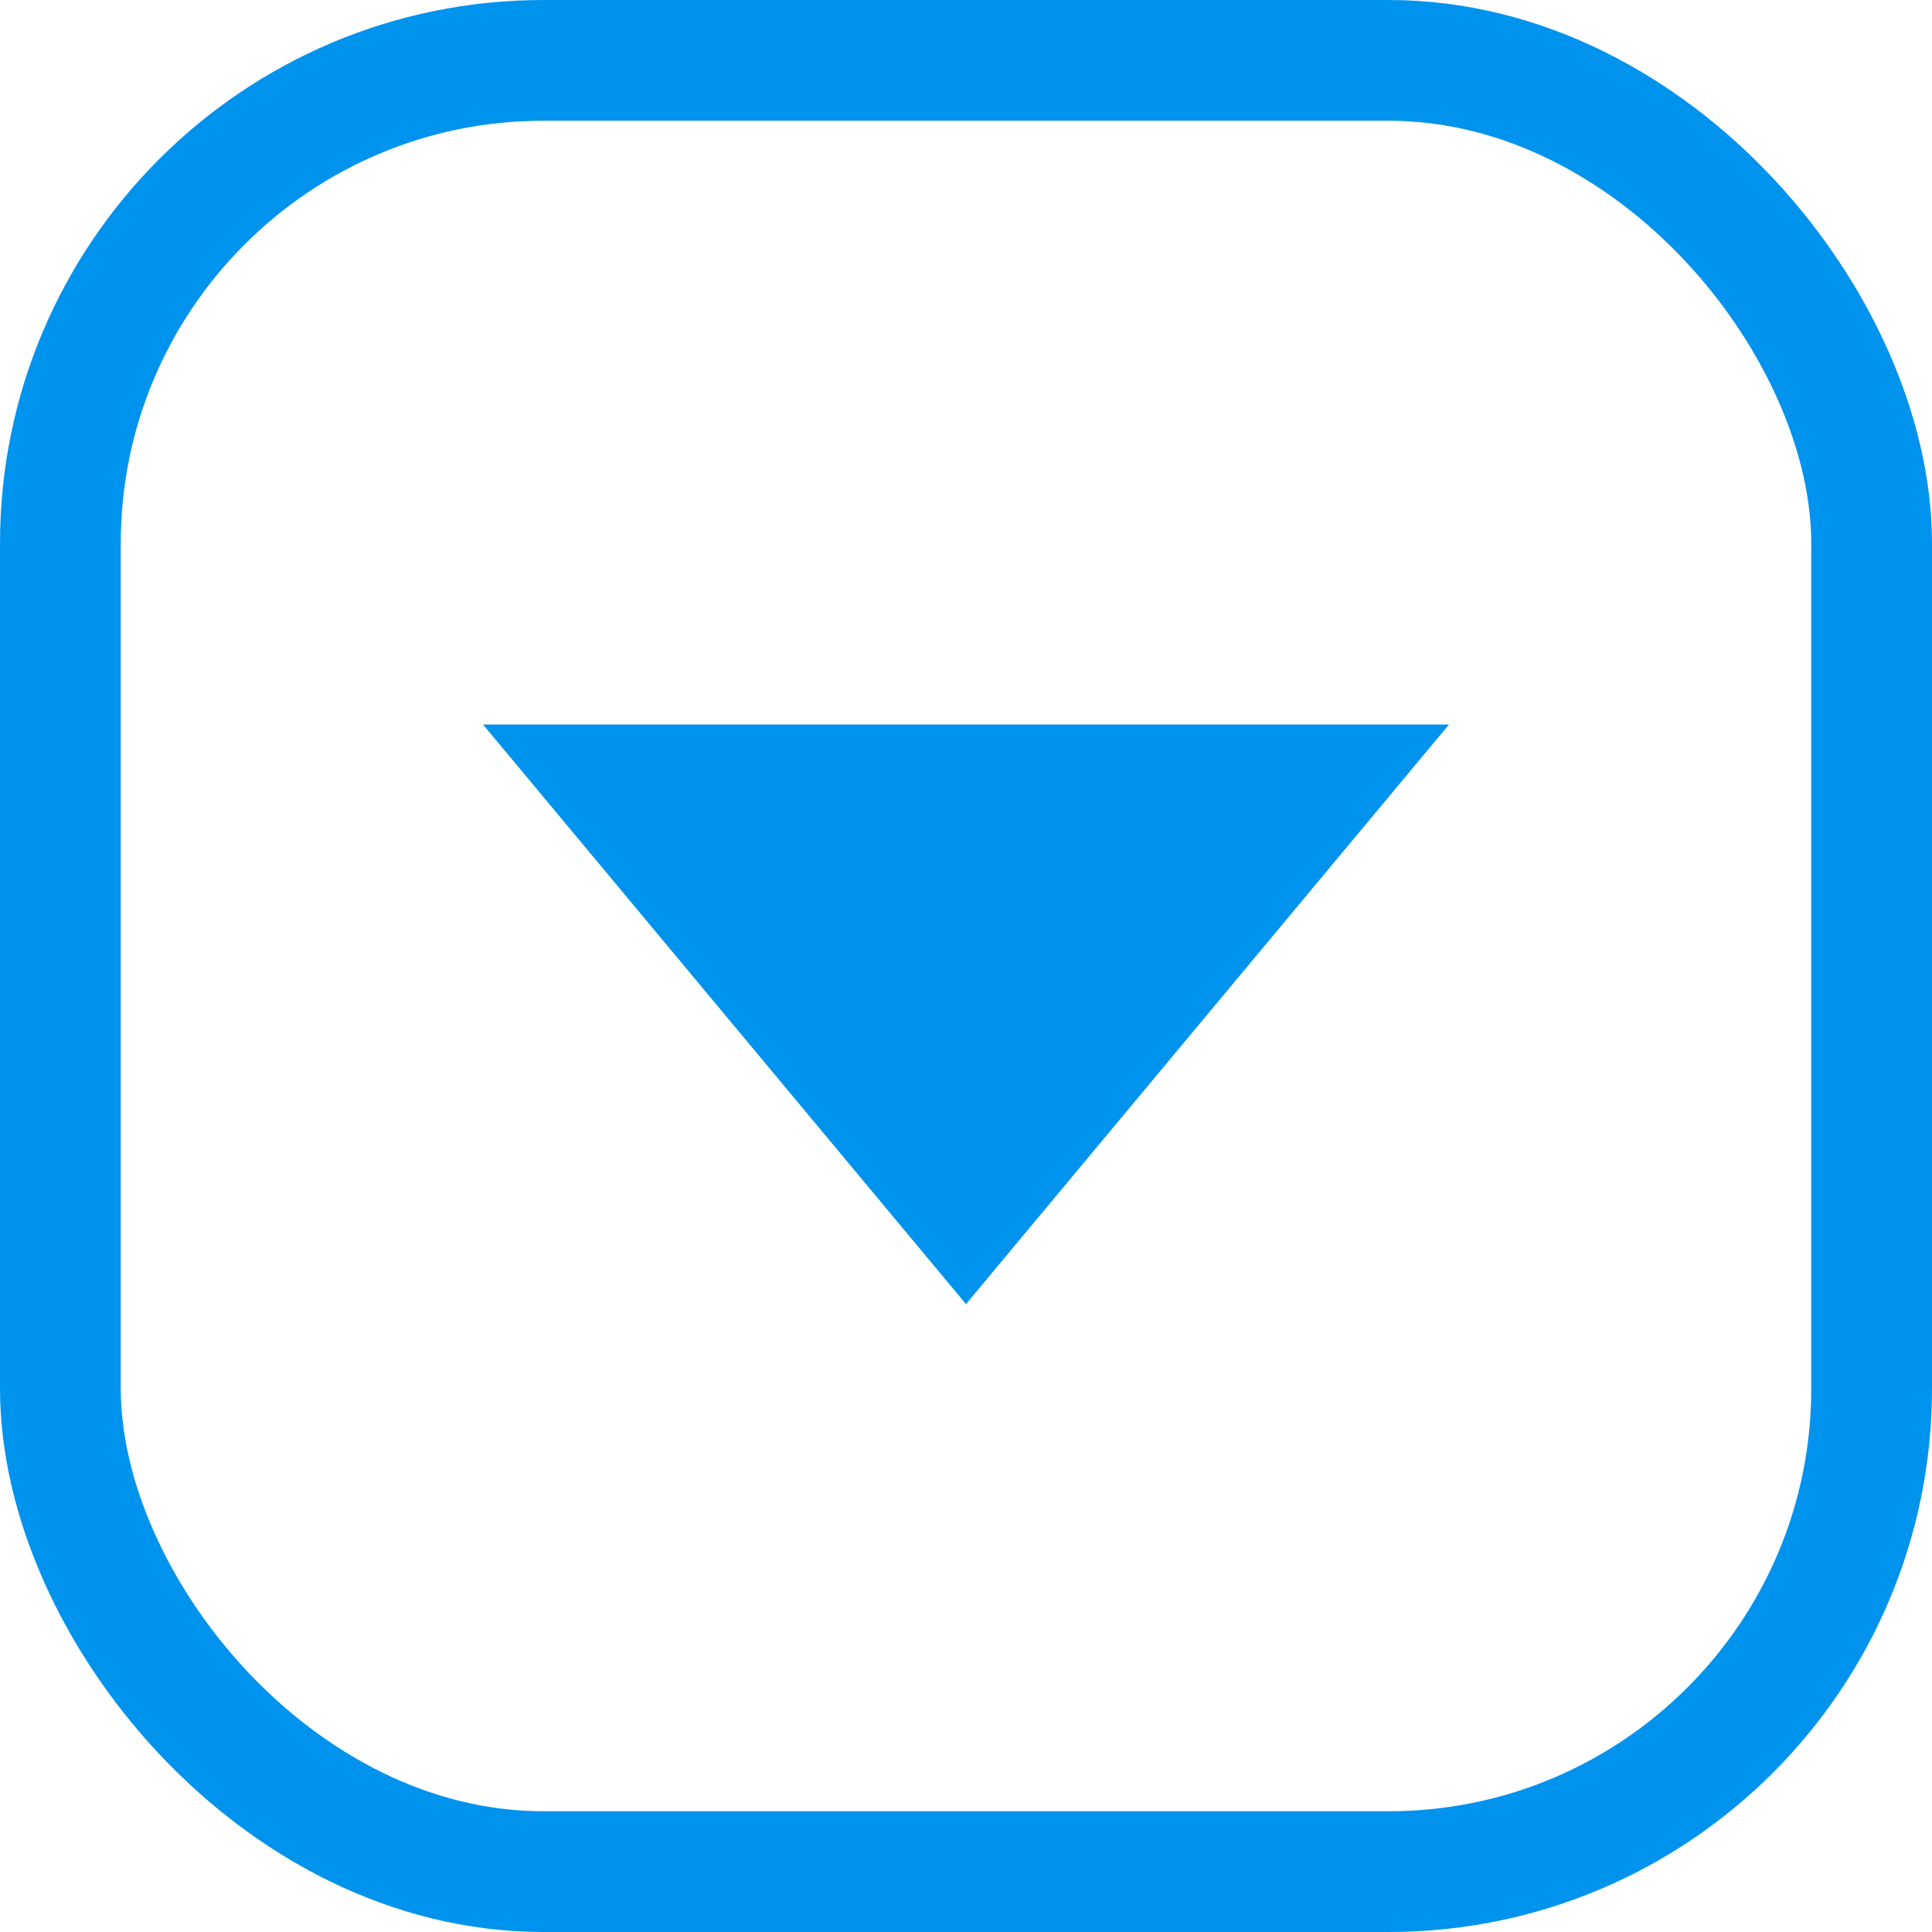<?xml version="1.0" encoding="UTF-8"?>
<svg width="16px" height="16px" viewBox="0 0 16 16" version="1.1" xmlns="http://www.w3.org/2000/svg" xmlns:xlink="http://www.w3.org/1999/xlink">
    <!-- Generator: Sketch 46.2 (44496) - http://www.bohemiancoding.com/sketch -->
    <title>Icon_checkbox_drop_down_buue</title>
    <desc>Created with Sketch.</desc>
    <defs>
        <polygon id="path-1" points="0 0 4 4.8 8 0 0 0"></polygon>
    </defs>
    <g id="样式整理概览" stroke="none" stroke-width="1" fill="none" fill-rule="evenodd">
        <g id="组件5：列表" transform="translate(-321, -2161)">
            <g id="9" transform="translate(56, 2102)">
                <g id="Table-/-Type-1-/-Title" transform="translate(0, 42)">
                    <g id="中" transform="translate(178, 0)">
                        <g id="Table-/-Title-/-Type-1">
                            <g id="Checkboxes-/-Checkbox-Empty" transform="translate(86, 16)">
                                <g id="Icon_checkbox_drop_down_buue">
                                    <rect id="Stroke" stroke="#0093EE" x="1.5" y="1.5" width="15" height="15" rx="4"></rect>
                                    <g id="Arrows-/-Type-1-/-Down-/-Blue" transform="translate(5, 7)">
                                        <mask id="mask-2" fill="white">
                                            <use xlink:href="#path-1"></use>
                                        </mask>
                                        <use id="Page-1-Copy" fill="#0093EE" fill-rule="evenodd" xlink:href="#path-1"></use>
                                    </g>
                                </g>
                            </g>
                        </g>
                    </g>
                </g>
            </g>
        </g>
    </g>
</svg>